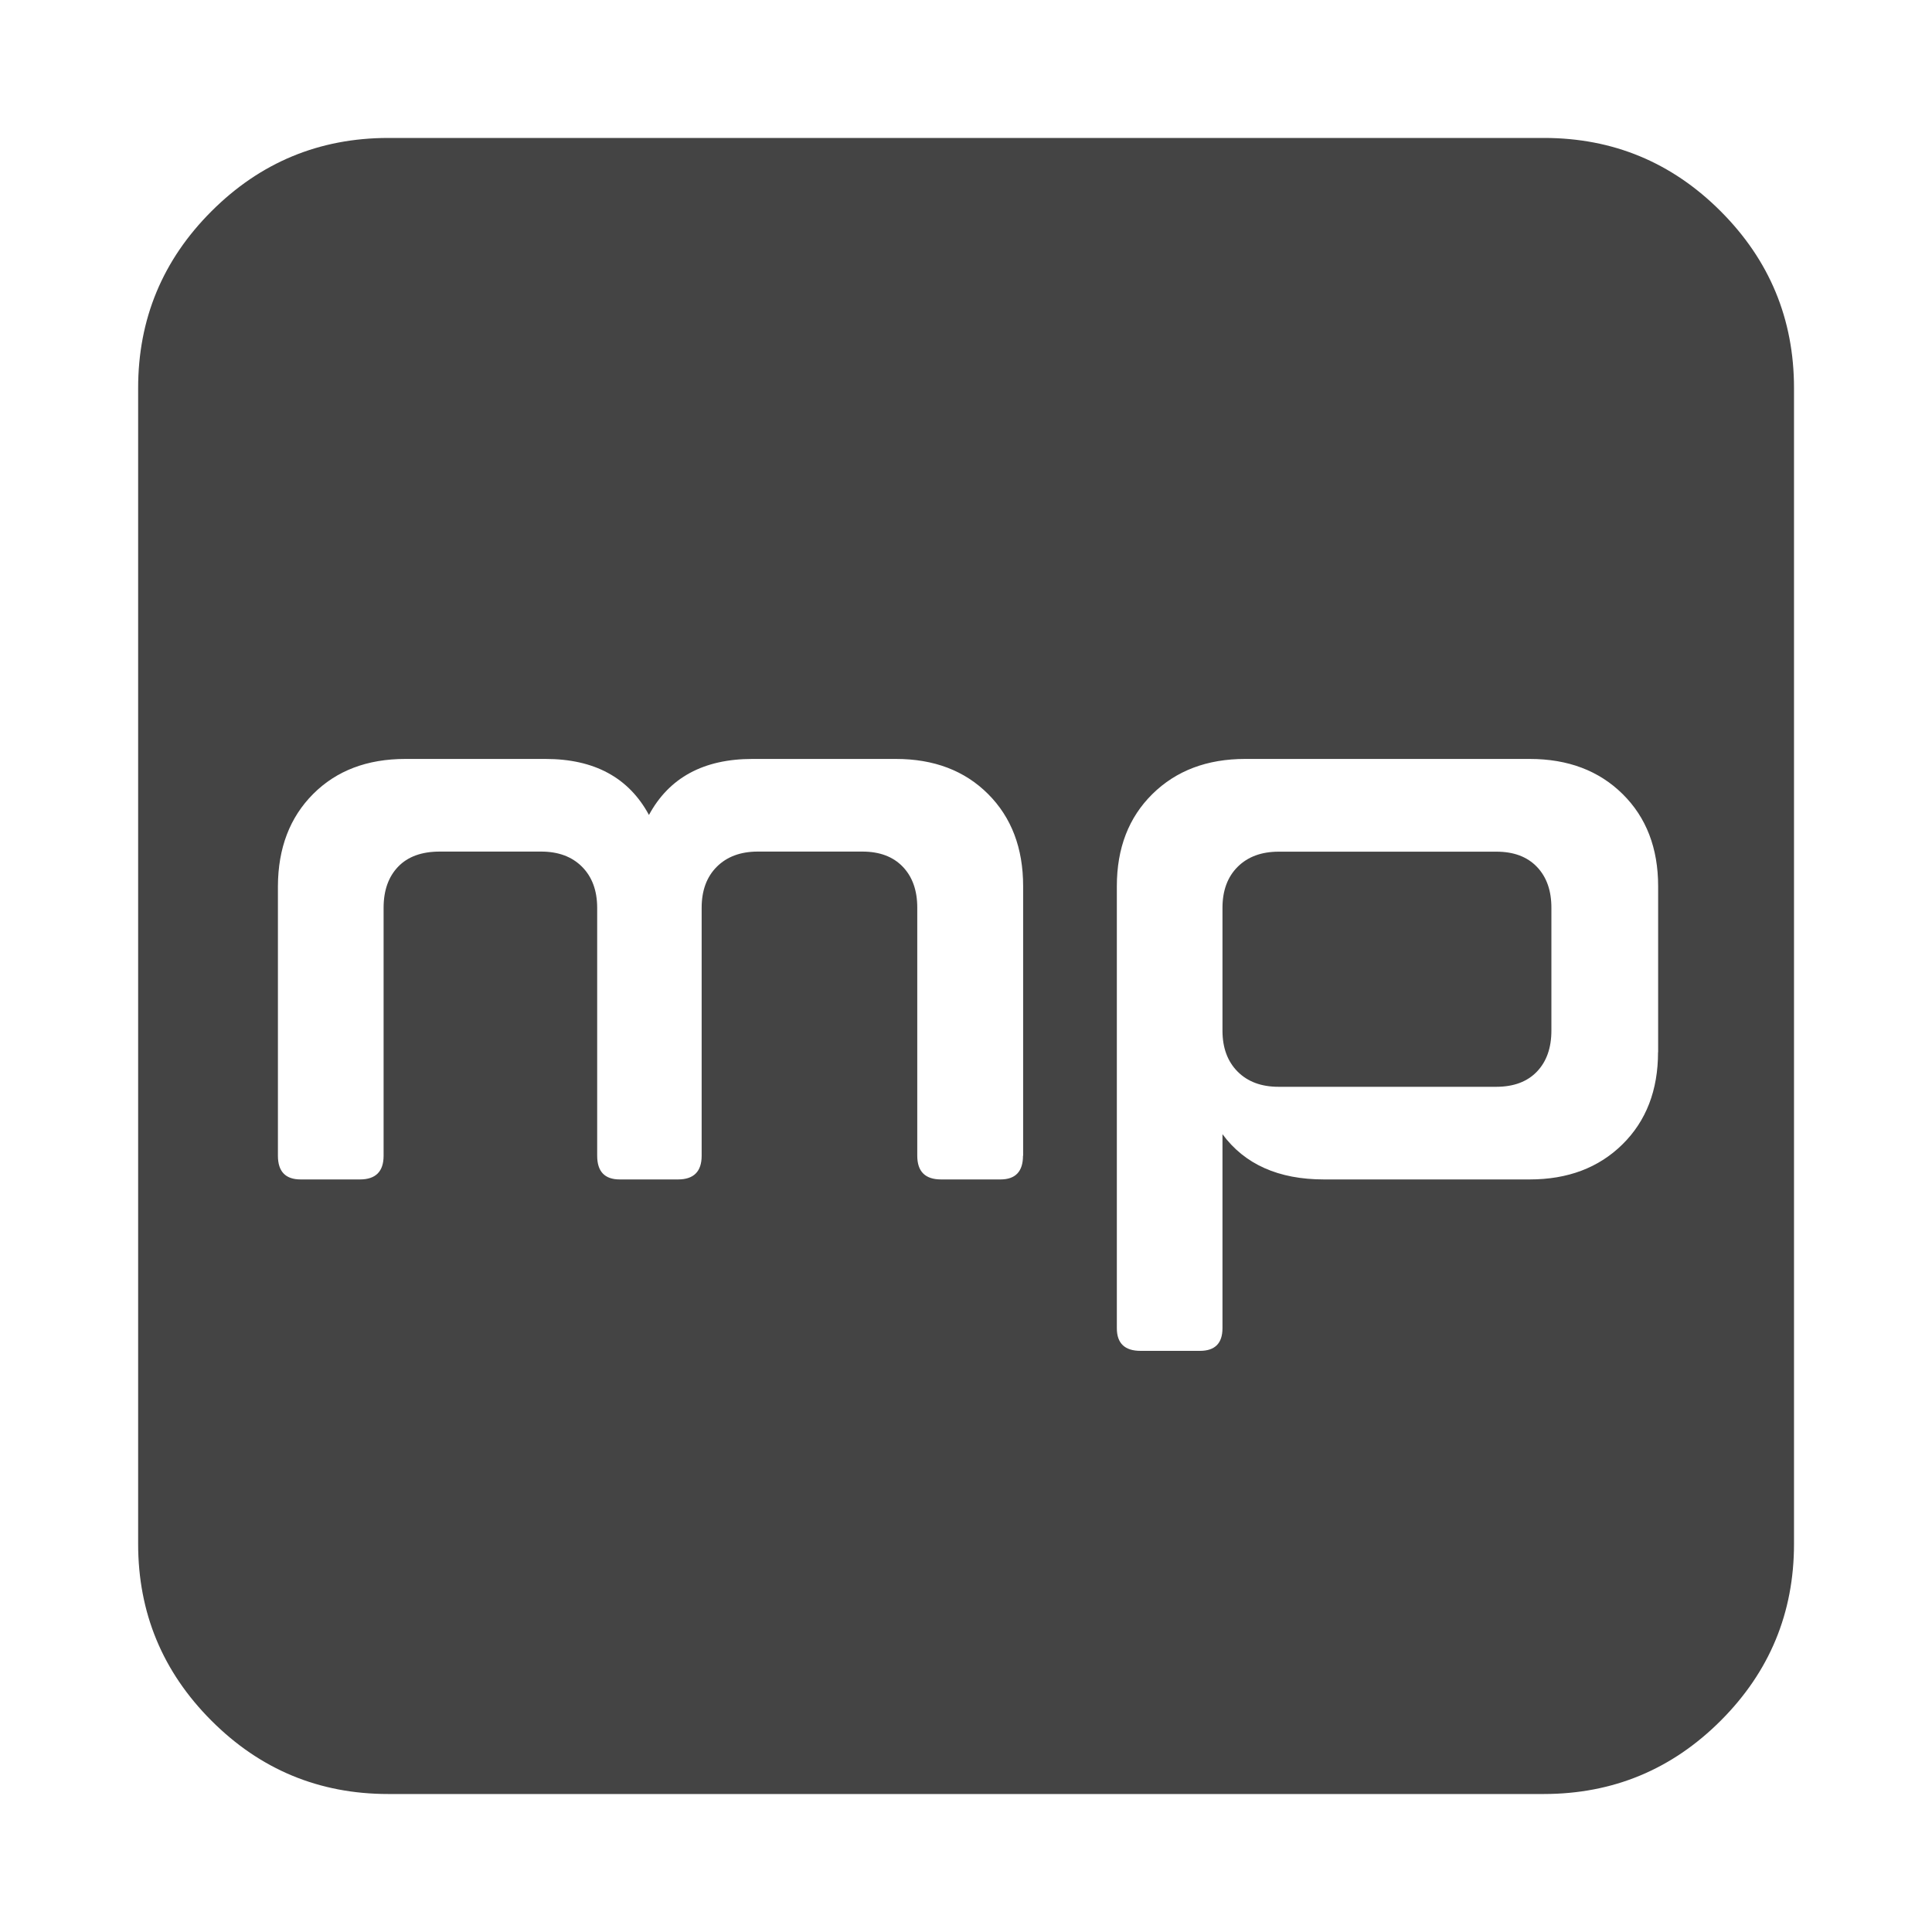 <?xml version="1.0"?><svg xmlns="http://www.w3.org/2000/svg" width="40" height="40" viewBox="0 0 40 40"><path fill="#444" d="m32.12 18.794v2.543q0 0.537-0.3 0.85t-0.839 0.314h-4.51q-0.534 0-0.847-0.314t-0.314-0.847v-2.543q0-0.537 0.314-0.85t0.849-0.314h4.51q0.536 0 0.837 0.314t0.3 0.849z m-10.937 5.134v-5.58q0-1.183-0.726-1.909t-1.909-0.726h-2.969q-1.517 0-2.143 1.16-0.626-1.16-2.143-1.16h-2.9q-1.186 0-1.91 0.726t-0.729 1.909v5.58q0 0.491 0.471 0.491h1.226q0.491 0 0.491-0.491v-5.134q0-0.536 0.3-0.849t0.861-0.314h2.1q0.534 0 0.847 0.314t0.314 0.849v5.134q0 0.491 0.467 0.491h1.206q0.49 0 0.49-0.491v-5.134q0-0.536 0.314-0.849t0.847-0.314h2.166q0.536 0 0.837 0.314t0.3 0.849v5.134q0 0.491 0.493 0.491h1.229q0.467 0 0.467-0.491z m13.147-2.143v-3.437q0-1.183-0.736-1.909t-1.923-0.726h-5.891q-1.183 0-1.92 0.726t-0.737 1.909v9.151q0 0.469 0.491 0.469h1.229q0.467 0 0.467-0.469v-4.017q0.691 0.937 2.1 0.937h4.261q1.183 0 1.92-0.726t0.737-1.909z m2.813-13.75v23.929q0 2.143-1.517 3.66t-3.66 1.519h-23.929q-2.143 0-3.66-1.519t-1.517-3.66v-23.929q0-2.143 1.517-3.66t3.66-1.519h23.929q2.143 0 3.66 1.519t1.517 3.66z"></path></svg>